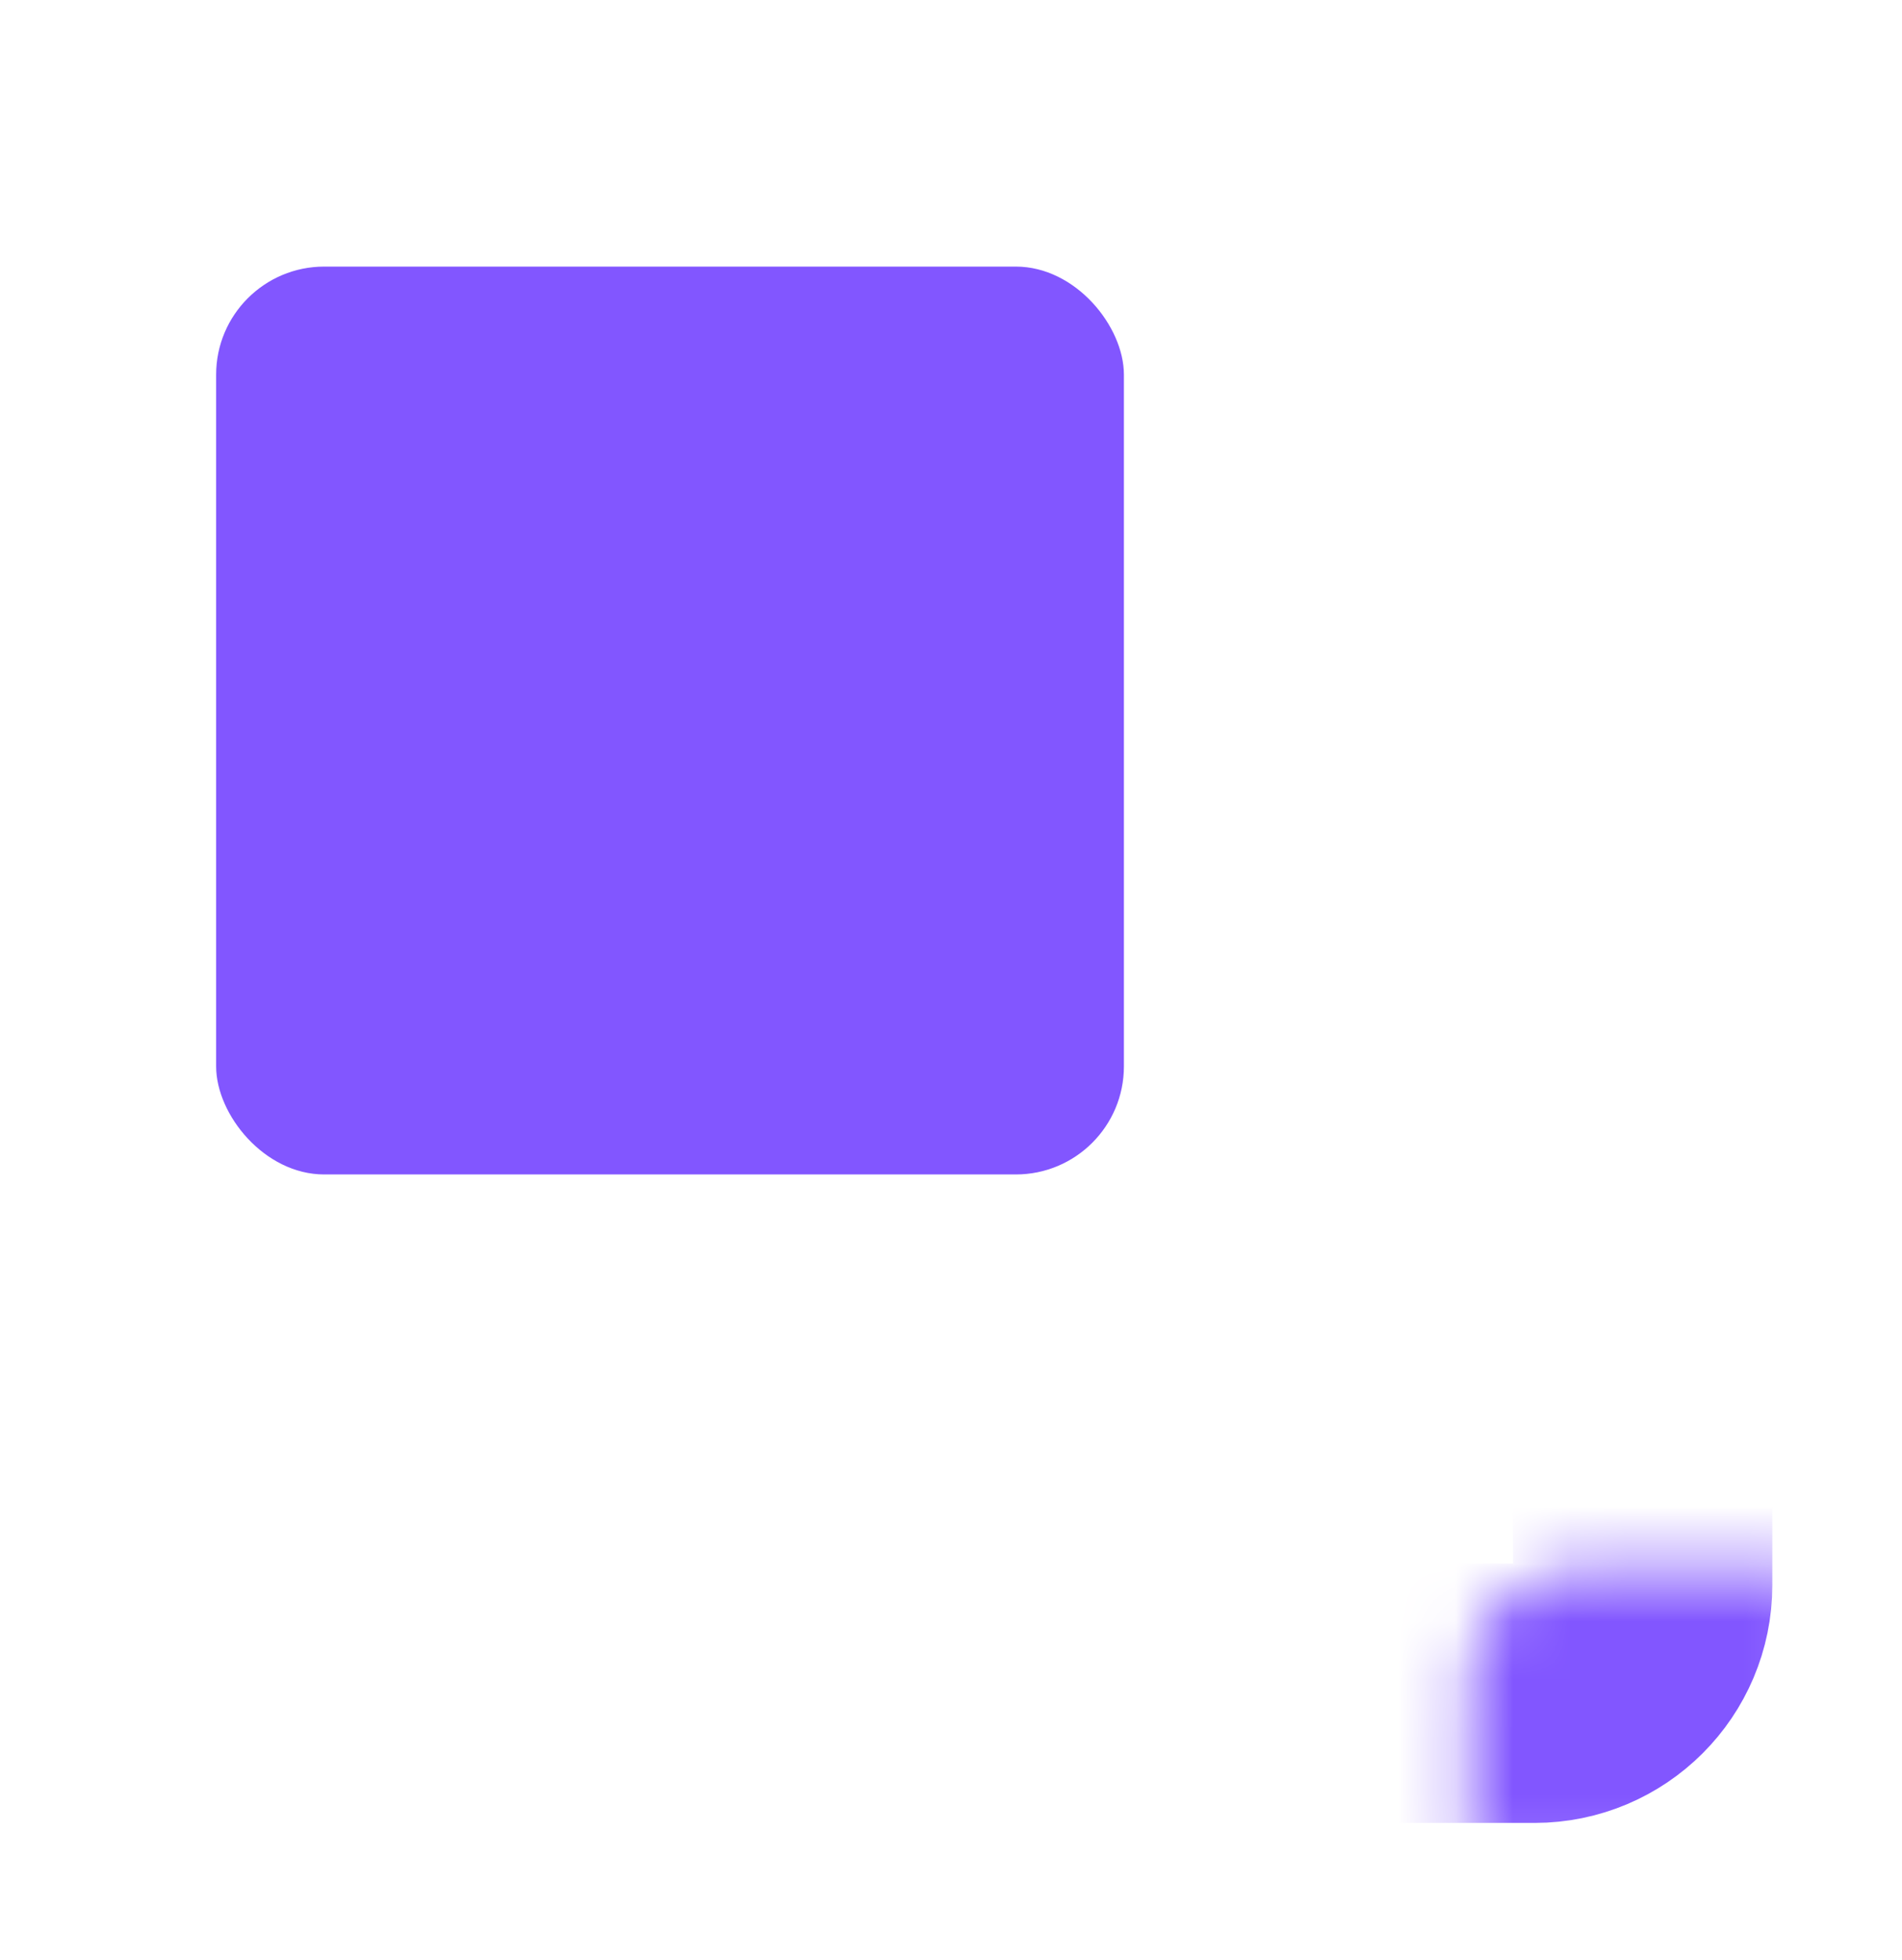 <svg width="33" height="34" viewBox="0 0 33 34" fill="none" xmlns="http://www.w3.org/2000/svg">
<rect x="3.75" y="4.625" width="15.75" height="15.75" rx="1.875" fill="#8256FF"/>
<mask id="path-2-inside-1_63_1400" fill="white">
<rect x="12.75" y="13.625" width="15.75" height="15.75" rx="1.875"/>
</mask>
<rect x="12.75" y="13.625" width="15.75" height="15.75" rx="1.875" stroke="#8256FF" stroke-width="4.5" mask="url(#path-2-inside-1_63_1400)"/>
</svg>
